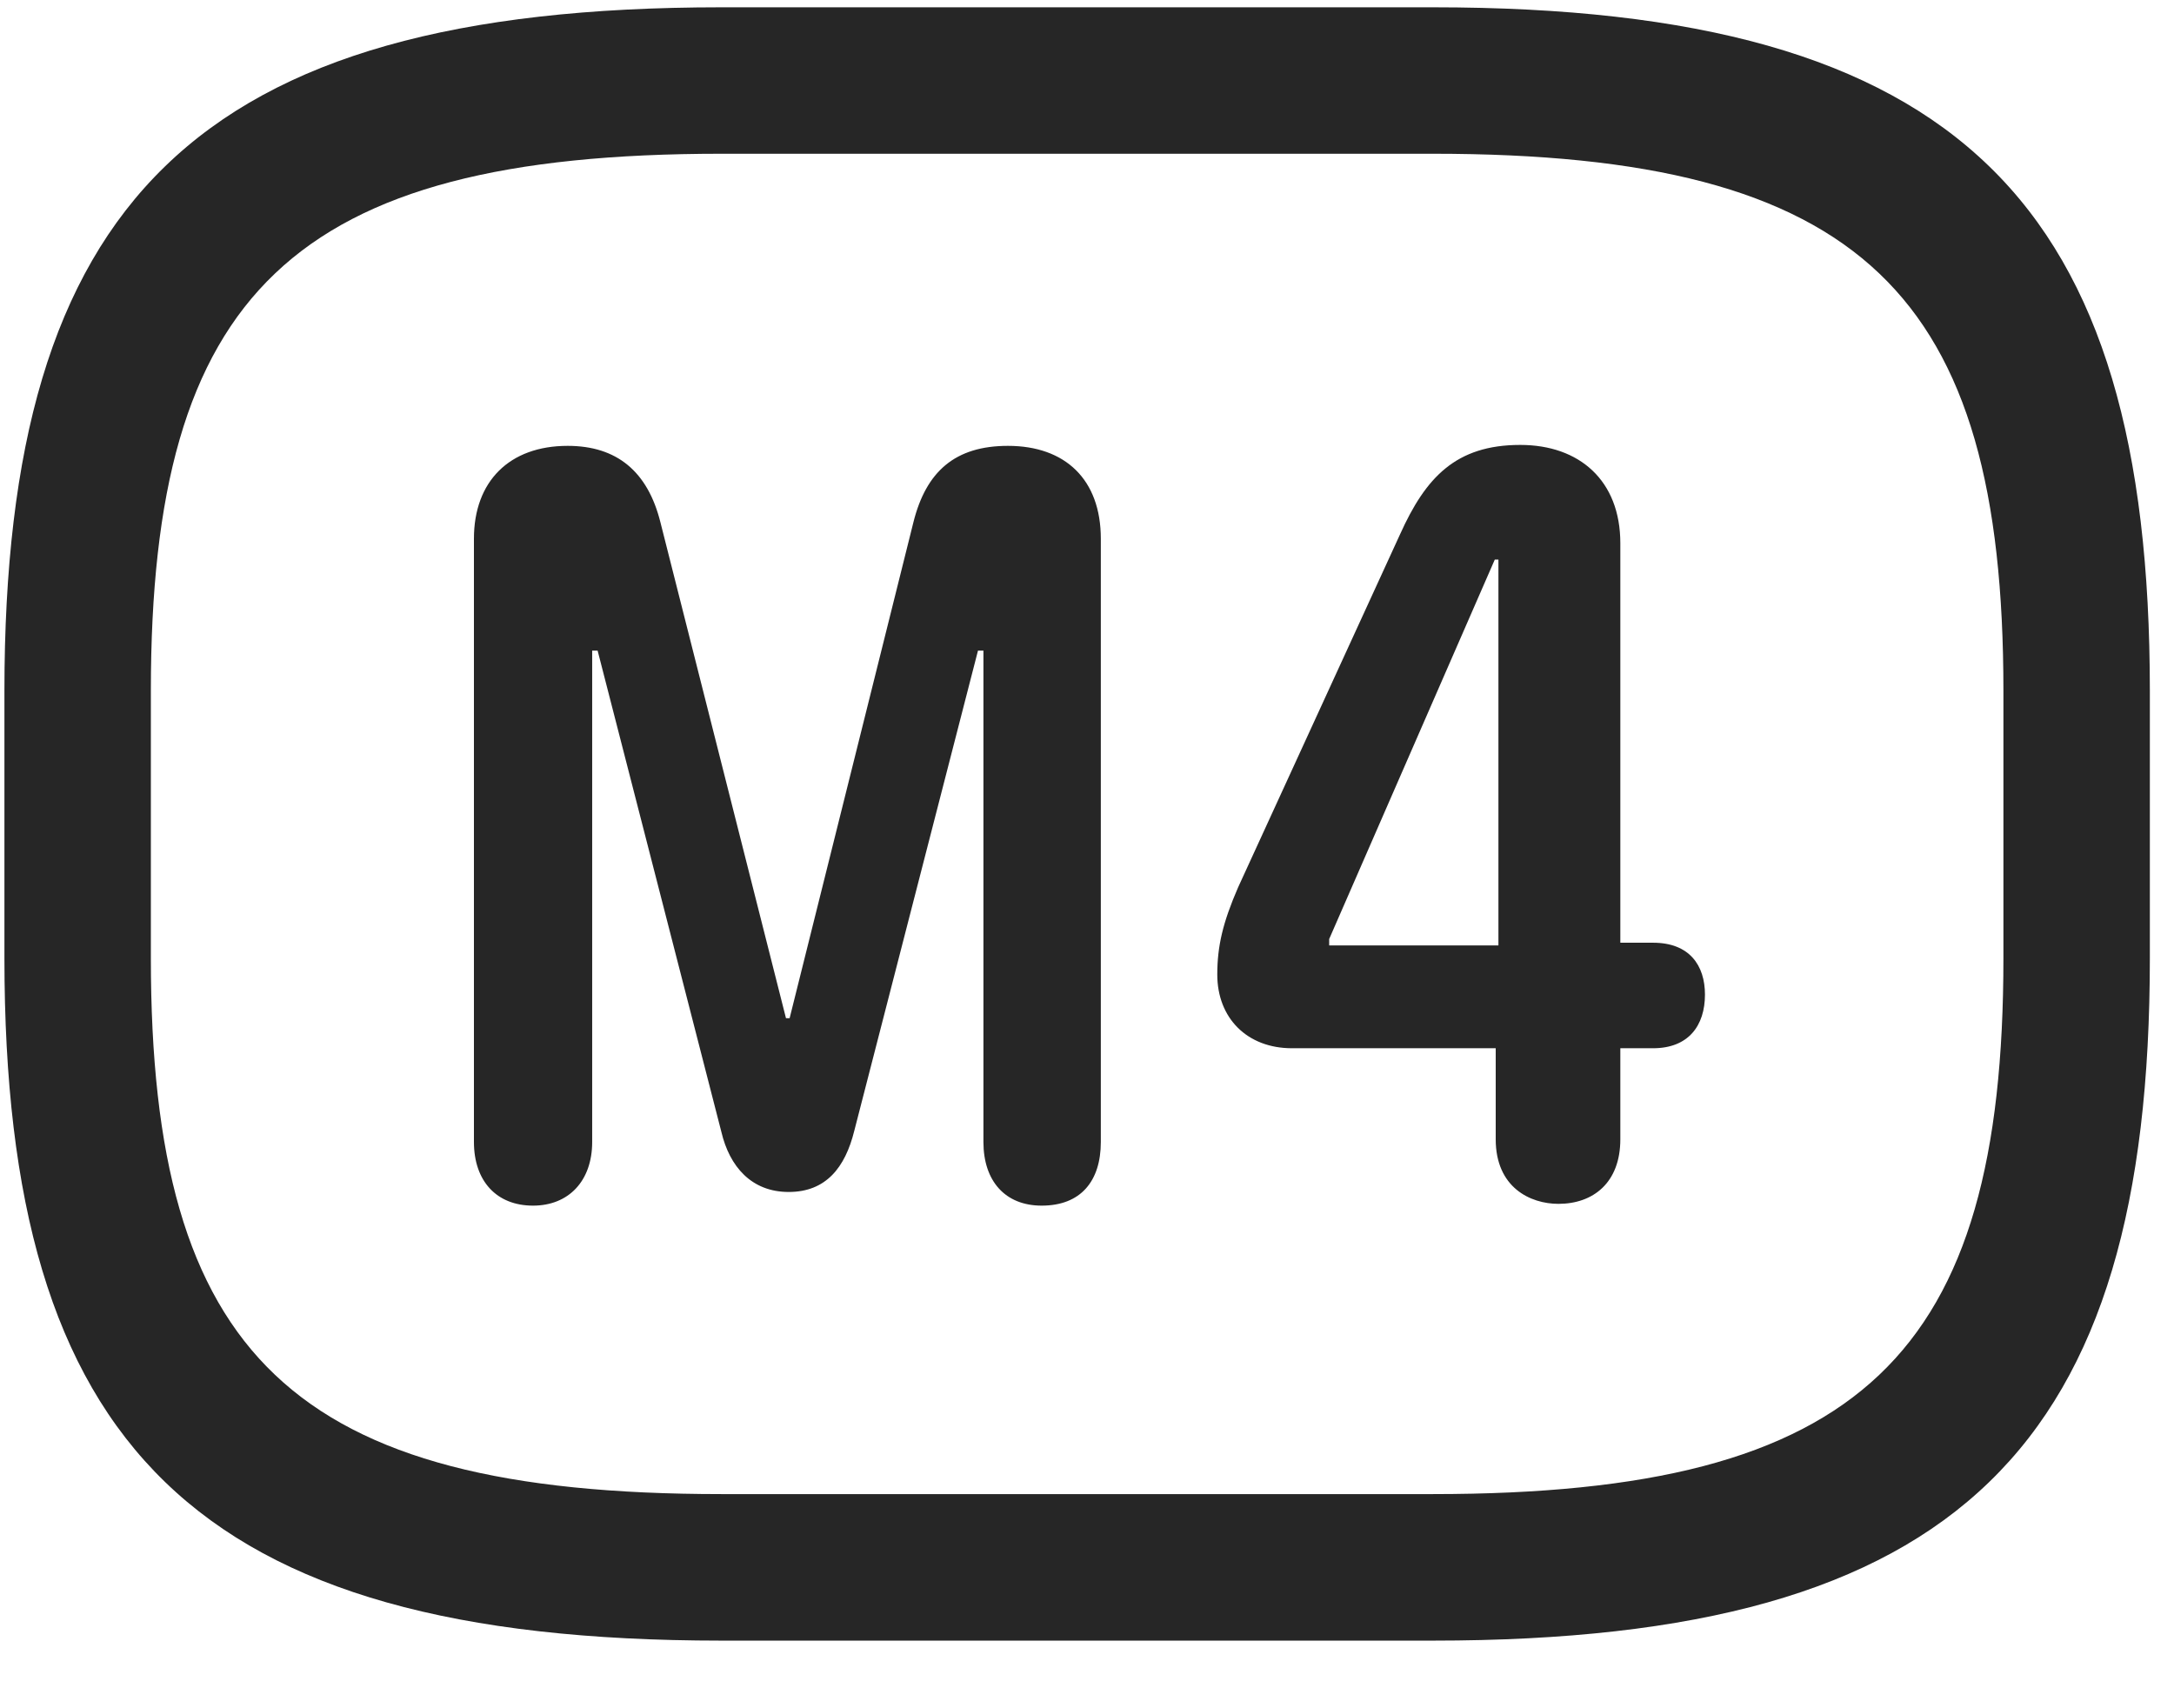 <svg width="28" height="22" viewBox="0 0 28 22" fill="none" xmlns="http://www.w3.org/2000/svg">
<g clip-path="url(#clip0_2207_20833)">
<path d="M9.291 21.129H18.455C25.252 21.129 27.689 18.609 27.689 12.34V8.895C27.689 2.625 25.252 0.094 18.455 0.094H9.291C2.494 0.094 0.057 2.625 0.057 8.895V12.34C0.057 18.609 2.494 21.129 9.291 21.129ZM9.291 19.242C3.76 19.242 1.943 17.449 1.943 12.34V8.895C1.943 3.785 3.76 1.98 9.291 1.98H18.455C23.986 1.98 25.803 3.785 25.803 8.895V12.34C25.803 17.449 23.986 19.242 18.455 19.242H9.291Z" fill="black" fill-opacity="0.85"/>
<path d="M6.865 15.527C7.322 15.527 7.627 15.211 7.627 14.707V8.379H7.697L9.291 14.578C9.396 15.023 9.678 15.351 10.158 15.351C10.639 15.351 10.885 15.035 11.002 14.566L12.596 8.379H12.666V14.707C12.666 15.211 12.947 15.527 13.416 15.527C13.92 15.527 14.178 15.211 14.178 14.707V6.938C14.178 6.176 13.721 5.742 12.982 5.742C12.303 5.742 11.928 6.07 11.764 6.727L10.17 13.113H10.123L8.506 6.727C8.342 6.07 7.943 5.742 7.311 5.742C6.561 5.742 6.104 6.199 6.104 6.938V14.707C6.104 15.211 6.396 15.527 6.865 15.527ZM20.072 15.504C20.517 15.504 20.869 15.234 20.869 14.672V13.5H21.291C21.748 13.5 21.959 13.207 21.959 12.809C21.959 12.434 21.76 12.141 21.291 12.141H20.869V6.996C20.869 6.188 20.342 5.73 19.58 5.73C18.748 5.73 18.361 6.152 18.033 6.879L15.947 11.426C15.748 11.883 15.678 12.188 15.678 12.551C15.678 13.113 16.064 13.5 16.639 13.5H19.264V14.672C19.264 15.293 19.709 15.504 20.072 15.504ZM19.299 12.176H17.119V12.094L19.252 7.207H19.299V12.176Z" fill="black" fill-opacity="0.85"/>
</g>
<defs>
<clipPath id="clip0_2207_20833">
<rect width="27.633" height="21.059" fill="white" transform="translate(0.057 0.094)"/>
</clipPath>
</defs>
</svg>
